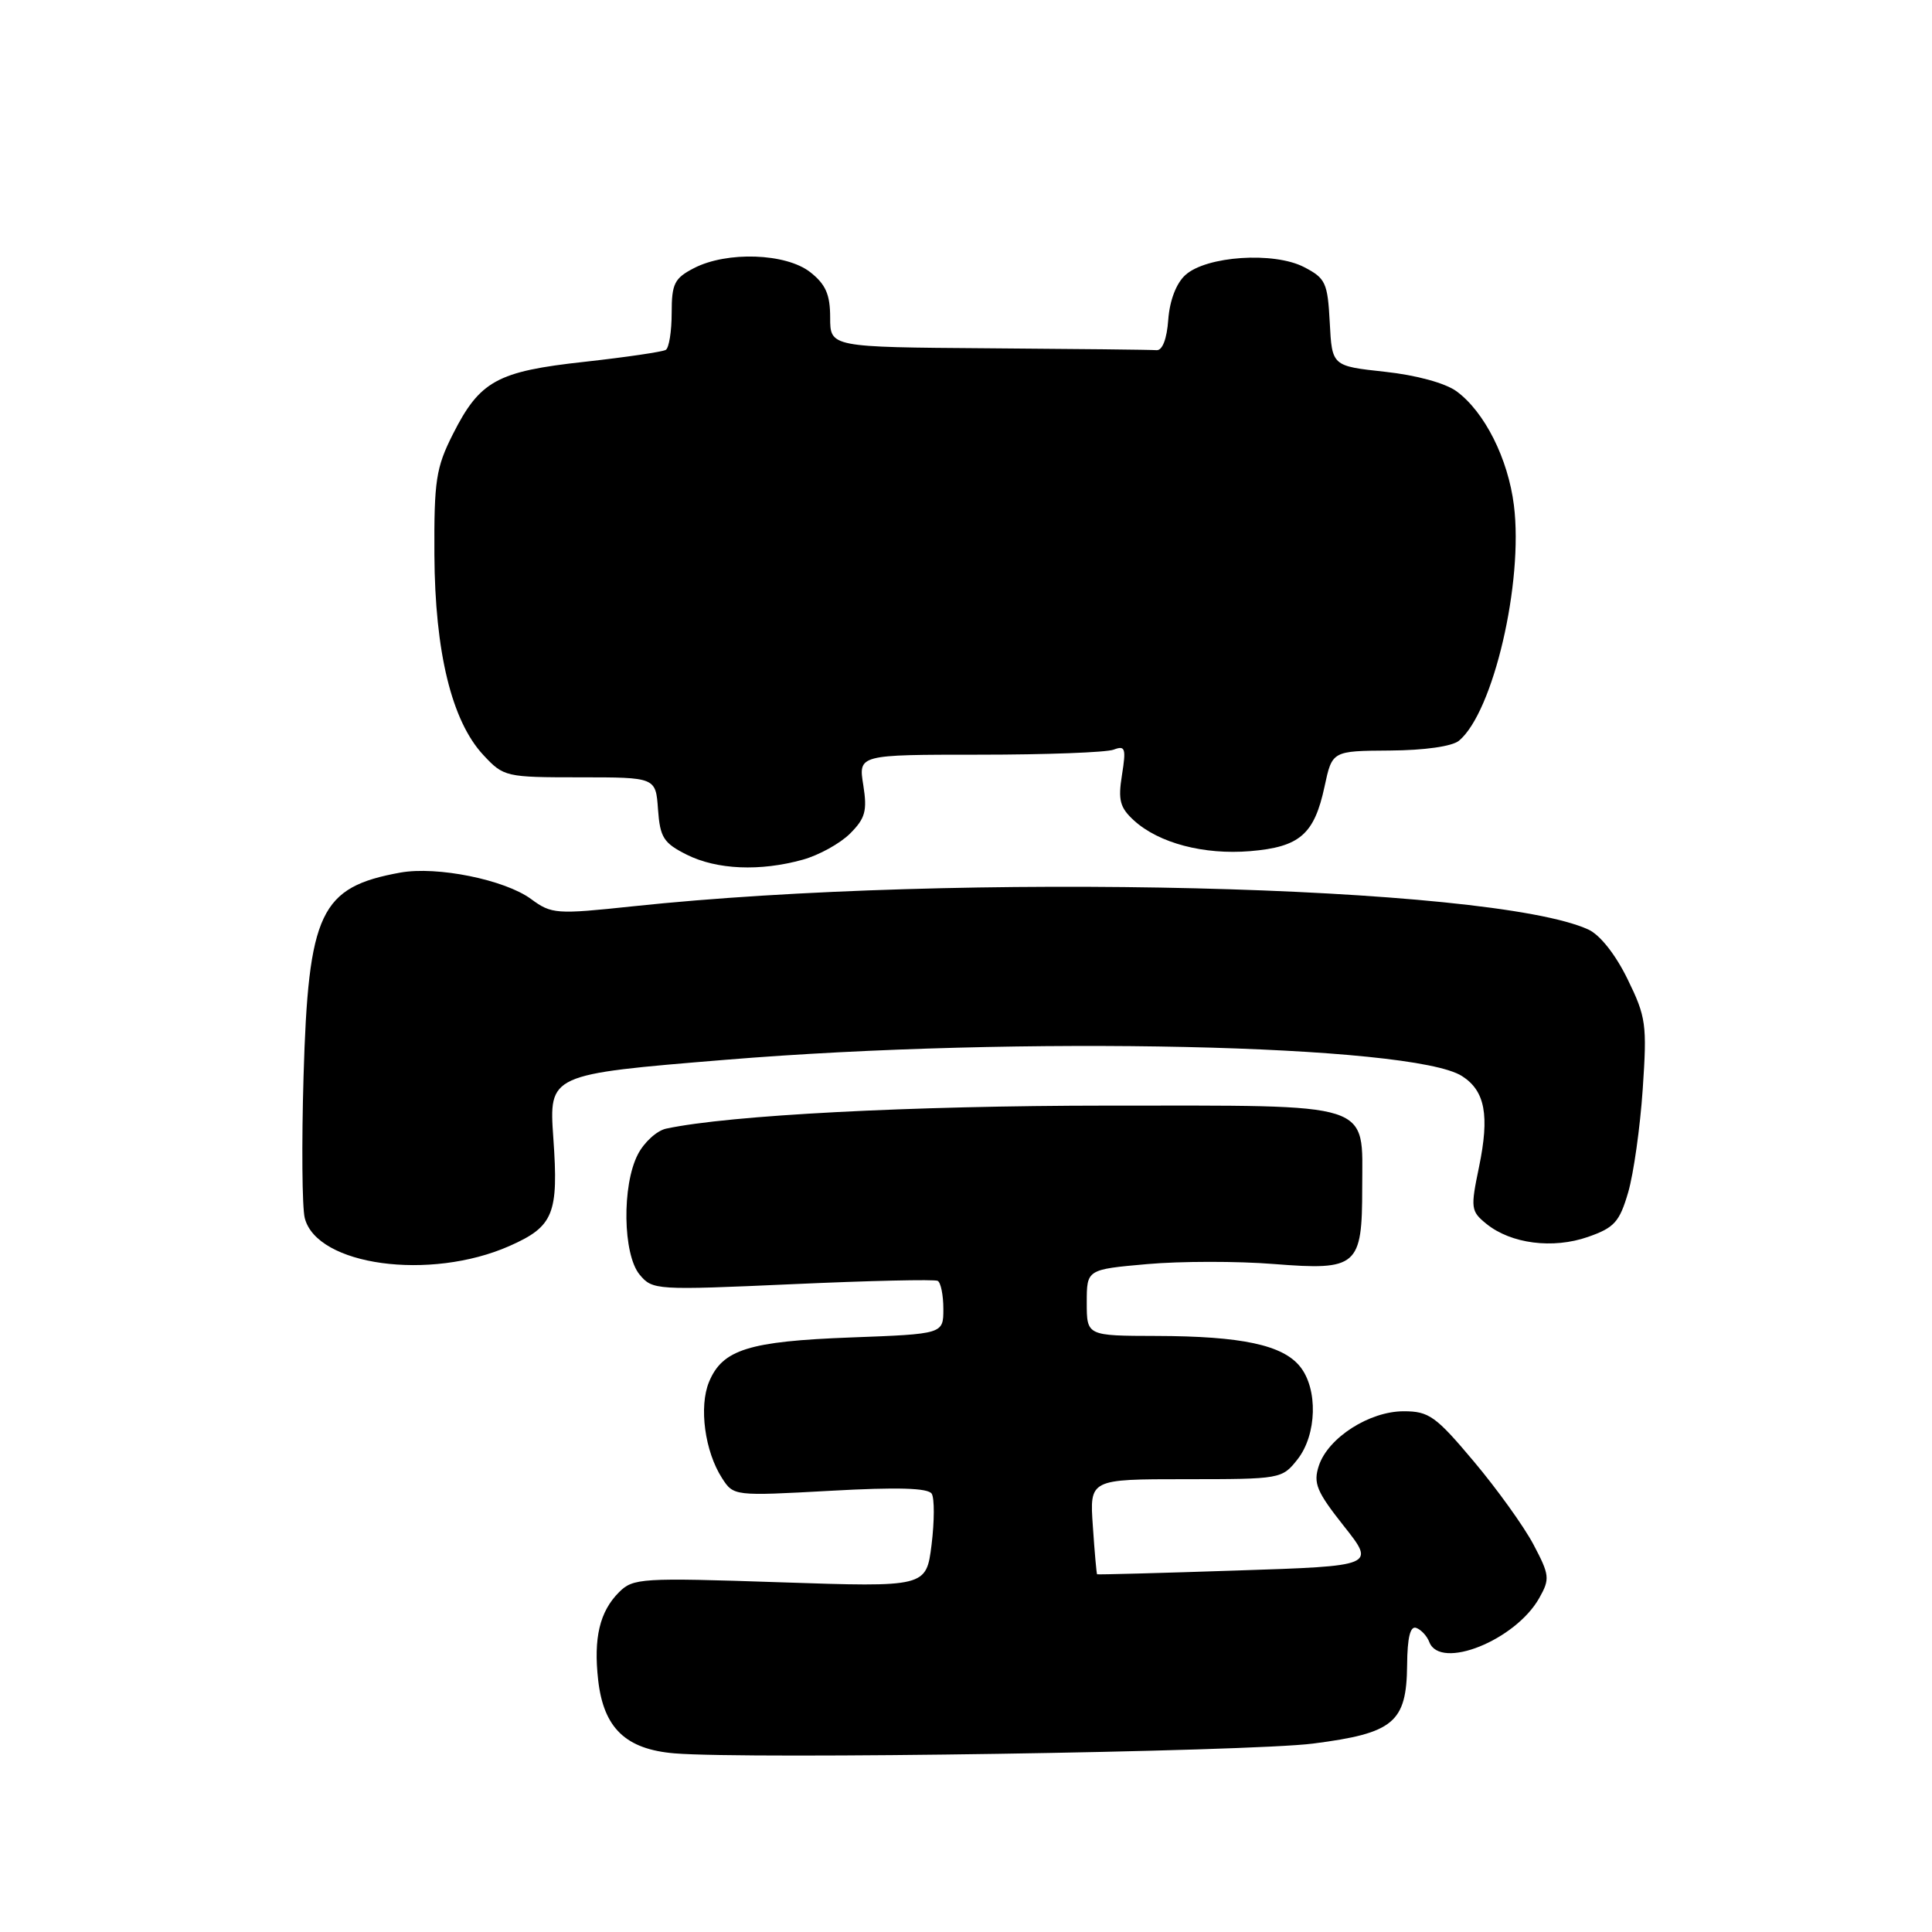 <?xml version="1.0" encoding="UTF-8" standalone="no"?>
<!DOCTYPE svg PUBLIC "-//W3C//DTD SVG 1.1//EN" "http://www.w3.org/Graphics/SVG/1.1/DTD/svg11.dtd" >
<svg xmlns="http://www.w3.org/2000/svg" xmlns:xlink="http://www.w3.org/1999/xlink" version="1.1" viewBox="0 0 256 256">
 <g >
 <path fill="currentColor"
d=" M 174.00 231.03 C 184.68 229.66 186.37 228.24 186.45 220.65 C 186.48 216.95 186.87 215.40 187.67 215.71 C 188.32 215.95 189.09 216.79 189.39 217.58 C 190.84 221.35 200.82 217.35 203.97 211.73 C 205.39 209.21 205.33 208.70 203.19 204.65 C 201.92 202.25 198.36 197.30 195.29 193.65 C 190.25 187.65 189.34 187.00 186.00 187.00 C 181.45 187.00 175.99 190.50 174.76 194.20 C 173.99 196.53 174.44 197.62 178.06 202.20 C 182.26 207.50 182.26 207.50 163.88 208.10 C 153.77 208.44 145.44 208.66 145.37 208.60 C 145.30 208.55 145.04 205.69 144.81 202.25 C 144.37 196.00 144.37 196.00 157.11 196.00 C 169.69 196.00 169.88 195.97 171.93 193.37 C 174.50 190.10 174.66 184.03 172.25 181.06 C 169.94 178.21 164.51 177.05 153.25 177.02 C 144.00 177.00 144.00 177.00 144.00 172.60 C 144.00 168.21 144.00 168.21 152.01 167.50 C 156.42 167.11 163.98 167.10 168.81 167.49 C 179.86 168.36 180.50 167.81 180.50 157.38 C 180.50 145.86 182.48 146.50 146.71 146.50 C 120.69 146.51 96.63 147.76 88.27 149.55 C 87.04 149.81 85.35 151.35 84.52 152.96 C 82.39 157.07 82.53 166.21 84.75 168.89 C 86.46 170.95 86.90 170.97 105.00 170.16 C 115.17 169.70 123.84 169.50 124.25 169.72 C 124.66 169.94 125.00 171.61 125.00 173.44 C 125.00 176.76 125.00 176.76 112.75 177.22 C 99.20 177.73 95.73 178.82 93.95 183.11 C 92.59 186.40 93.39 192.33 95.68 195.87 C 97.20 198.23 97.28 198.24 109.99 197.54 C 118.93 197.04 122.98 197.16 123.46 197.93 C 123.83 198.54 123.82 201.57 123.44 204.67 C 122.73 210.31 122.73 210.31 103.36 209.66 C 84.96 209.04 83.89 209.11 82.02 210.98 C 79.46 213.54 78.63 217.04 79.26 222.62 C 79.98 228.98 82.91 231.79 89.38 232.33 C 99.16 233.14 165.55 232.12 174.00 231.03 Z  M 67.51 165.10 C 73.36 162.51 74.03 160.86 73.32 150.81 C 72.73 142.35 72.73 142.35 96.11 140.43 C 134.97 137.23 187.19 138.38 193.73 142.59 C 196.79 144.55 197.39 147.79 195.98 154.62 C 194.84 160.10 194.89 160.49 196.96 162.17 C 200.22 164.81 205.76 165.52 210.41 163.90 C 213.91 162.68 214.59 161.92 215.74 158.00 C 216.46 155.53 217.33 149.36 217.67 144.31 C 218.25 135.74 218.12 134.76 215.65 129.72 C 214.06 126.47 212.00 123.86 210.45 123.16 C 197.49 117.26 126.76 115.54 83.86 120.09 C 73.69 121.17 73.09 121.13 70.36 119.12 C 66.87 116.56 57.90 114.75 53.06 115.62 C 42.42 117.55 40.86 120.83 40.22 142.67 C 39.96 151.57 40.03 159.99 40.38 161.39 C 41.97 167.70 56.98 169.75 67.51 165.10 Z  M 106.38 113.91 C 108.51 113.32 111.33 111.76 112.64 110.45 C 114.66 108.43 114.93 107.44 114.39 104.03 C 113.74 100.00 113.74 100.00 129.79 100.00 C 138.62 100.00 146.62 99.70 147.57 99.33 C 149.10 98.75 149.23 99.15 148.67 102.67 C 148.13 106.02 148.39 107.01 150.26 108.72 C 153.56 111.72 159.51 113.29 165.66 112.78 C 172.23 112.23 174.15 110.56 175.51 104.22 C 176.52 99.50 176.52 99.50 184.16 99.45 C 188.75 99.42 192.41 98.90 193.32 98.15 C 197.86 94.38 201.88 77.17 200.60 66.95 C 199.83 60.77 196.71 54.57 193.00 51.85 C 191.51 50.76 187.67 49.71 183.50 49.26 C 176.50 48.50 176.50 48.50 176.20 42.75 C 175.92 37.45 175.65 36.87 172.79 35.39 C 168.79 33.32 159.85 33.92 157.07 36.44 C 155.86 37.53 154.99 39.81 154.80 42.36 C 154.62 44.91 154.02 46.46 153.25 46.40 C 152.56 46.34 142.55 46.23 131.00 46.15 C 110.00 46.00 110.00 46.00 110.00 42.07 C 110.00 39.02 109.41 37.68 107.37 36.07 C 104.15 33.54 96.32 33.27 91.95 35.53 C 89.36 36.87 89.00 37.59 89.00 41.47 C 89.00 43.90 88.65 46.10 88.22 46.36 C 87.80 46.62 82.96 47.33 77.47 47.94 C 65.85 49.21 63.58 50.46 60.00 57.55 C 57.77 61.97 57.51 63.69 57.56 73.50 C 57.63 86.44 59.86 95.56 64.05 100.05 C 66.74 102.94 67.01 103.00 76.84 103.00 C 86.89 103.00 86.89 103.00 87.19 107.25 C 87.46 110.98 87.93 111.71 91.00 113.25 C 94.98 115.24 100.71 115.49 106.38 113.91 Z "/>
</g>
</svg>